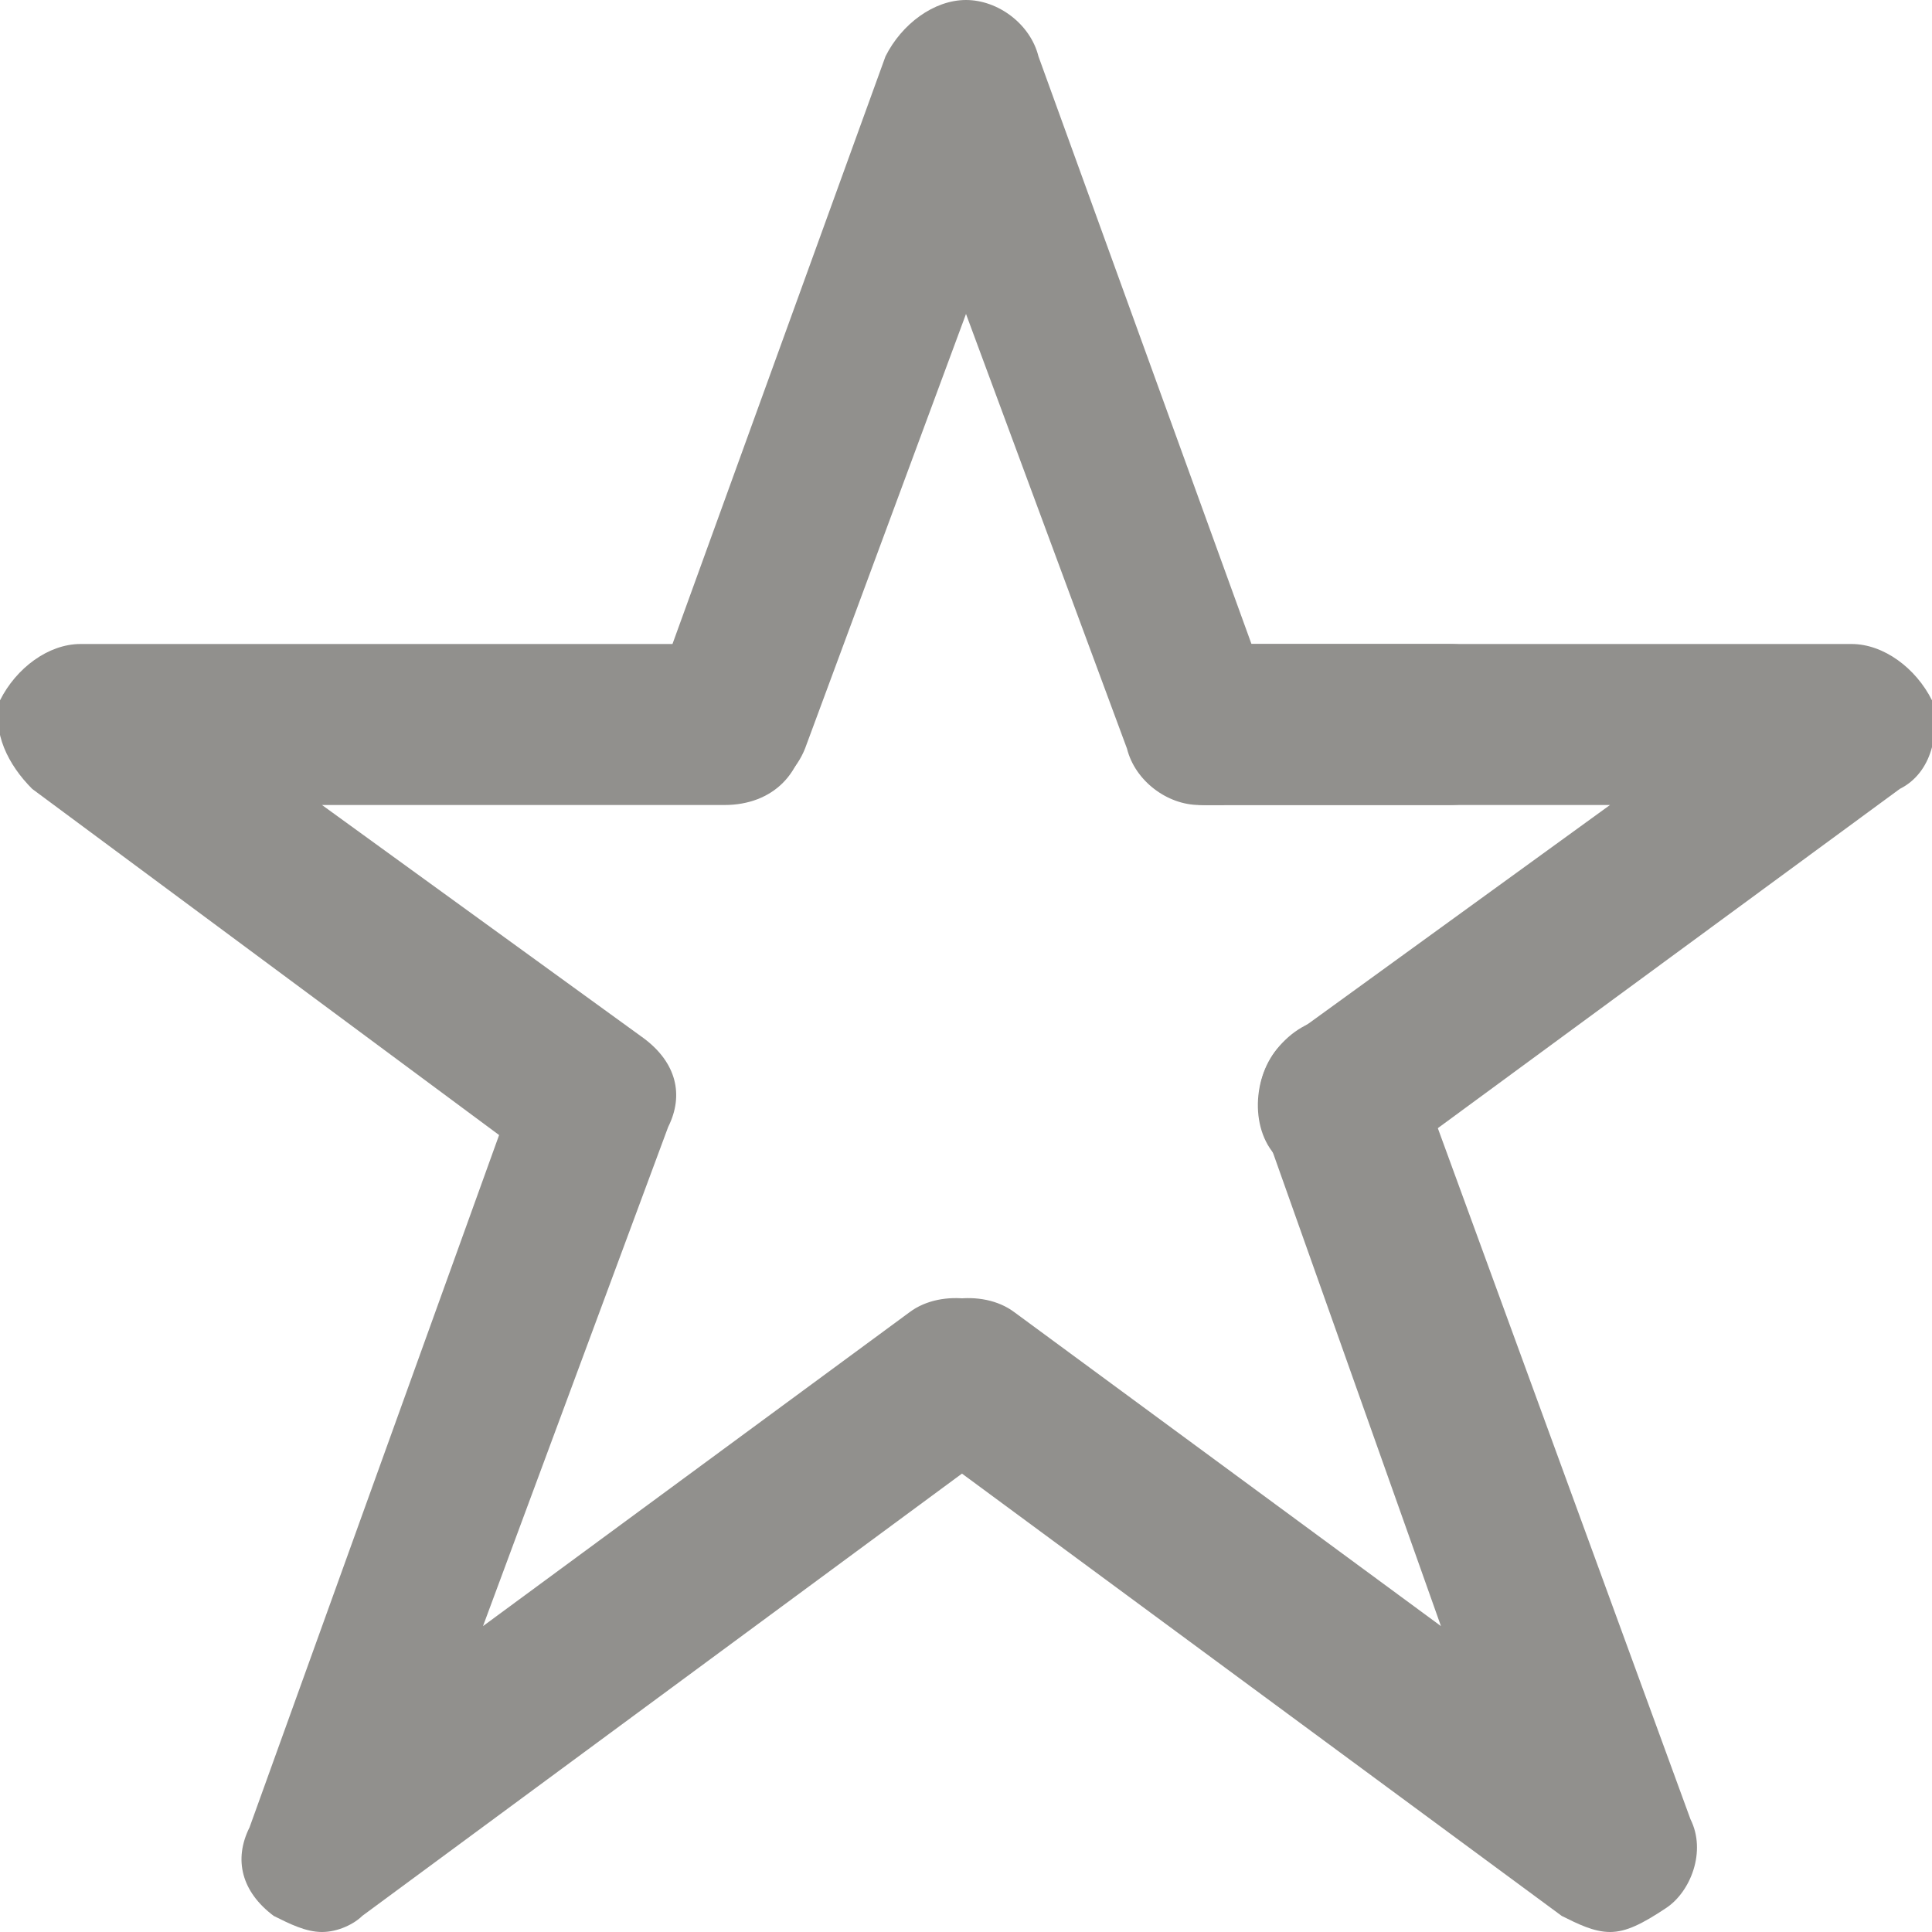 <!-- Generated by IcoMoon.io -->
<svg version="1.1" xmlns="http://www.w3.org/2000/svg" width="280" height="280" viewBox="0 0 280 280">
<title>mi-star</title>
<path fill="#91908d" d="M173.833 116.667c-4.667 0-9.333-3.5-10.5-8.167l-23.333-63-23.333 63c-2.333 5.833-9.333 9.333-15.167 7-5.833-1.167-8.167-8.167-7-14l33.833-93.333c2.333-4.667 7-8.167 11.667-8.167s9.333 3.5 10.5 8.167l33.833 93.333c2.333 5.833-1.167 12.833-7 15.167-1.167 0-2.333 0-3.5 0z"></path>
<path fill="#91908d" d="M233.333 280c-2.333 0-4.667-1.167-7-2.333l-93.333-68.833c-4.667-3.5-5.833-11.667-2.333-16.333s11.667-5.833 16.333-2.333l61.833 45.5-25.667-72.333c-2.333-5.833 1.167-12.833 7-15.167s12.833 1.167 15.167 7l39.667 108.5c2.333 4.667 0 10.5-3.5 12.833s-5.833 3.5-8.167 3.5z"></path>
<path fill="#91908d" d="M193.667 171.5c-3.5 0-7-1.167-9.333-4.667-3.5-4.667-2.333-12.833 2.333-16.333l46.667-33.833h-58.333c-7 0-11.667-4.667-11.667-11.667s4.667-11.667 11.667-11.667h93.333c4.667 0 9.333 3.5 11.667 8.167 1.167 4.667 0 10.5-4.667 12.833l-74.667 54.833c-2.333 1.167-4.667 2.333-7 2.333z"></path>
<path fill="#91908d" d="M46.667 280c-2.333 0-4.667-1.167-7-2.333-4.667-3.5-5.833-8.167-3.5-12.833l36.167-100.333-67.667-50.167c-3.5-3.5-5.833-8.167-4.667-12.833 2.333-4.667 7-8.167 11.667-8.167h93.333c7 0 11.667 4.667 11.667 11.667s-4.667 11.667-11.667 11.667h-58.333l46.667 33.833c4.667 3.5 5.833 8.167 3.5 12.833l-26.833 72.333 61.833-45.5c4.667-3.5 12.833-2.333 16.333 2.333s2.333 12.833-2.333 16.333l-93.333 68.833c-1.167 1.167-3.5 2.333-5.833 2.333z"></path>
<path fill="#91908d" d="M210 116.667h-35c-7 0-11.667-4.667-11.667-11.667s4.667-11.667 11.667-11.667h35c7 0 11.667 4.667 11.667 11.667s-4.667 11.667-11.667 11.667z"></path>
</svg>
